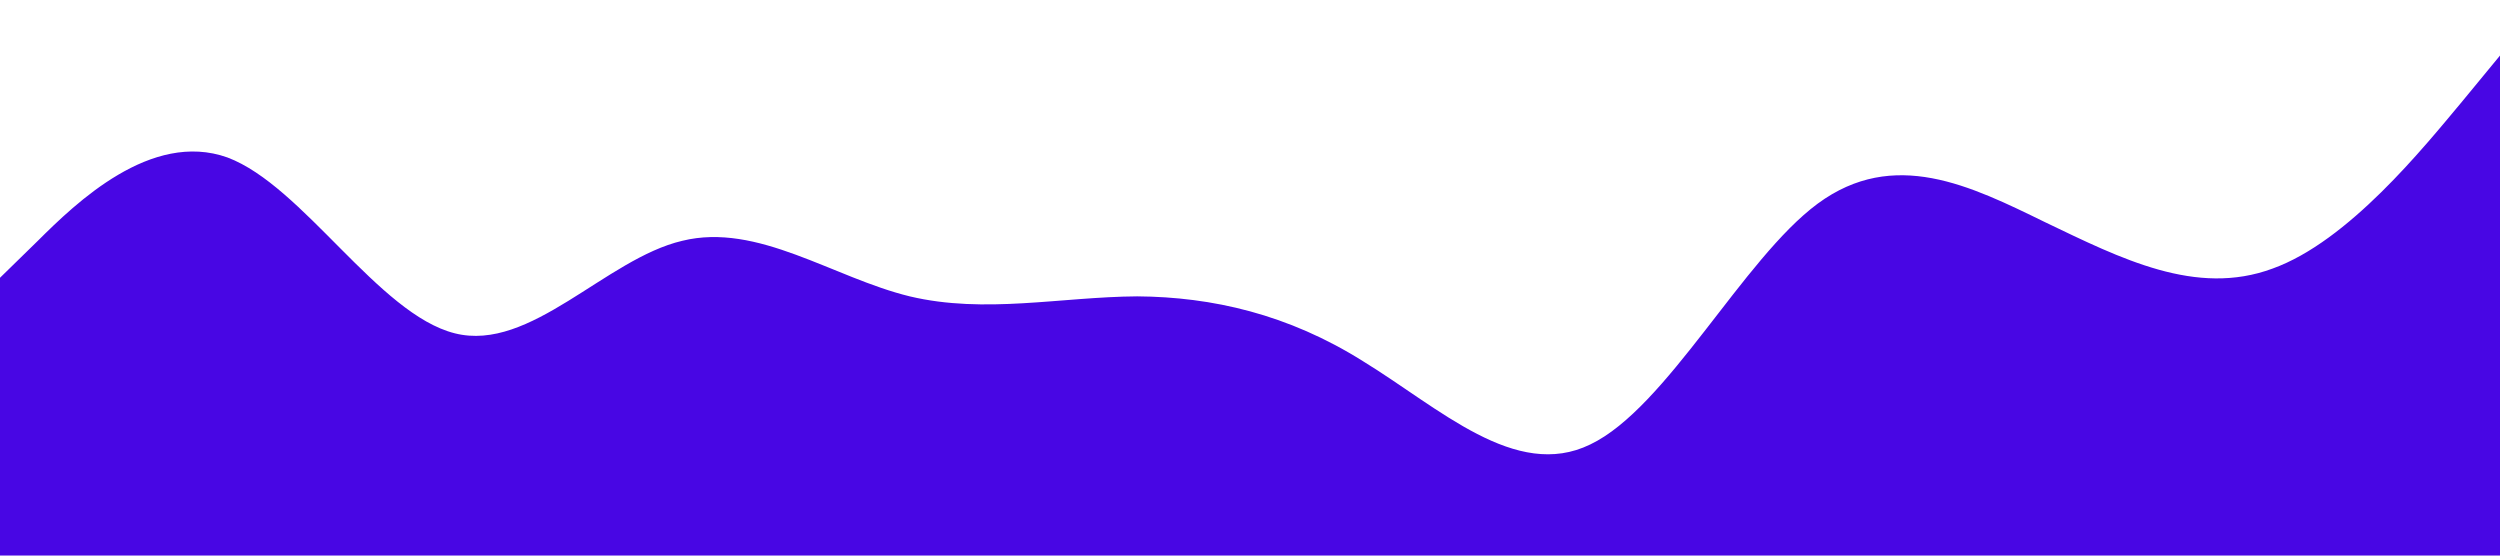 <?xml version="1.0" standalone="no"?><svg xmlns="http://www.w3.org/2000/svg" viewBox="0 0 1440 320"><path fill="#4806e4" fill-opacity="1" d="M0,160L21.8,138.7C43.6,117,87,75,131,90.7C174.5,107,218,181,262,192C305.5,203,349,149,393,138.7C436.4,128,480,160,524,170.7C567.3,181,611,171,655,170.7C698.2,171,742,181,785,208C829.1,235,873,277,916,256C960,235,1004,149,1047,117.3C1090.9,85,1135,107,1178,128C1221.8,149,1265,171,1309,154.7C1352.7,139,1396,85,1418,58.7L1440,32L1440,320L1418.2,320C1396.4,320,1353,320,1309,320C1265.5,320,1222,320,1178,320C1134.5,320,1091,320,1047,320C1003.6,320,960,320,916,320C872.7,320,829,320,785,320C741.8,320,698,320,655,320C610.9,320,567,320,524,320C480,320,436,320,393,320C349.1,320,305,320,262,320C218.2,320,175,320,131,320C87.3,320,44,320,22,320L0,320Z"></path></svg>